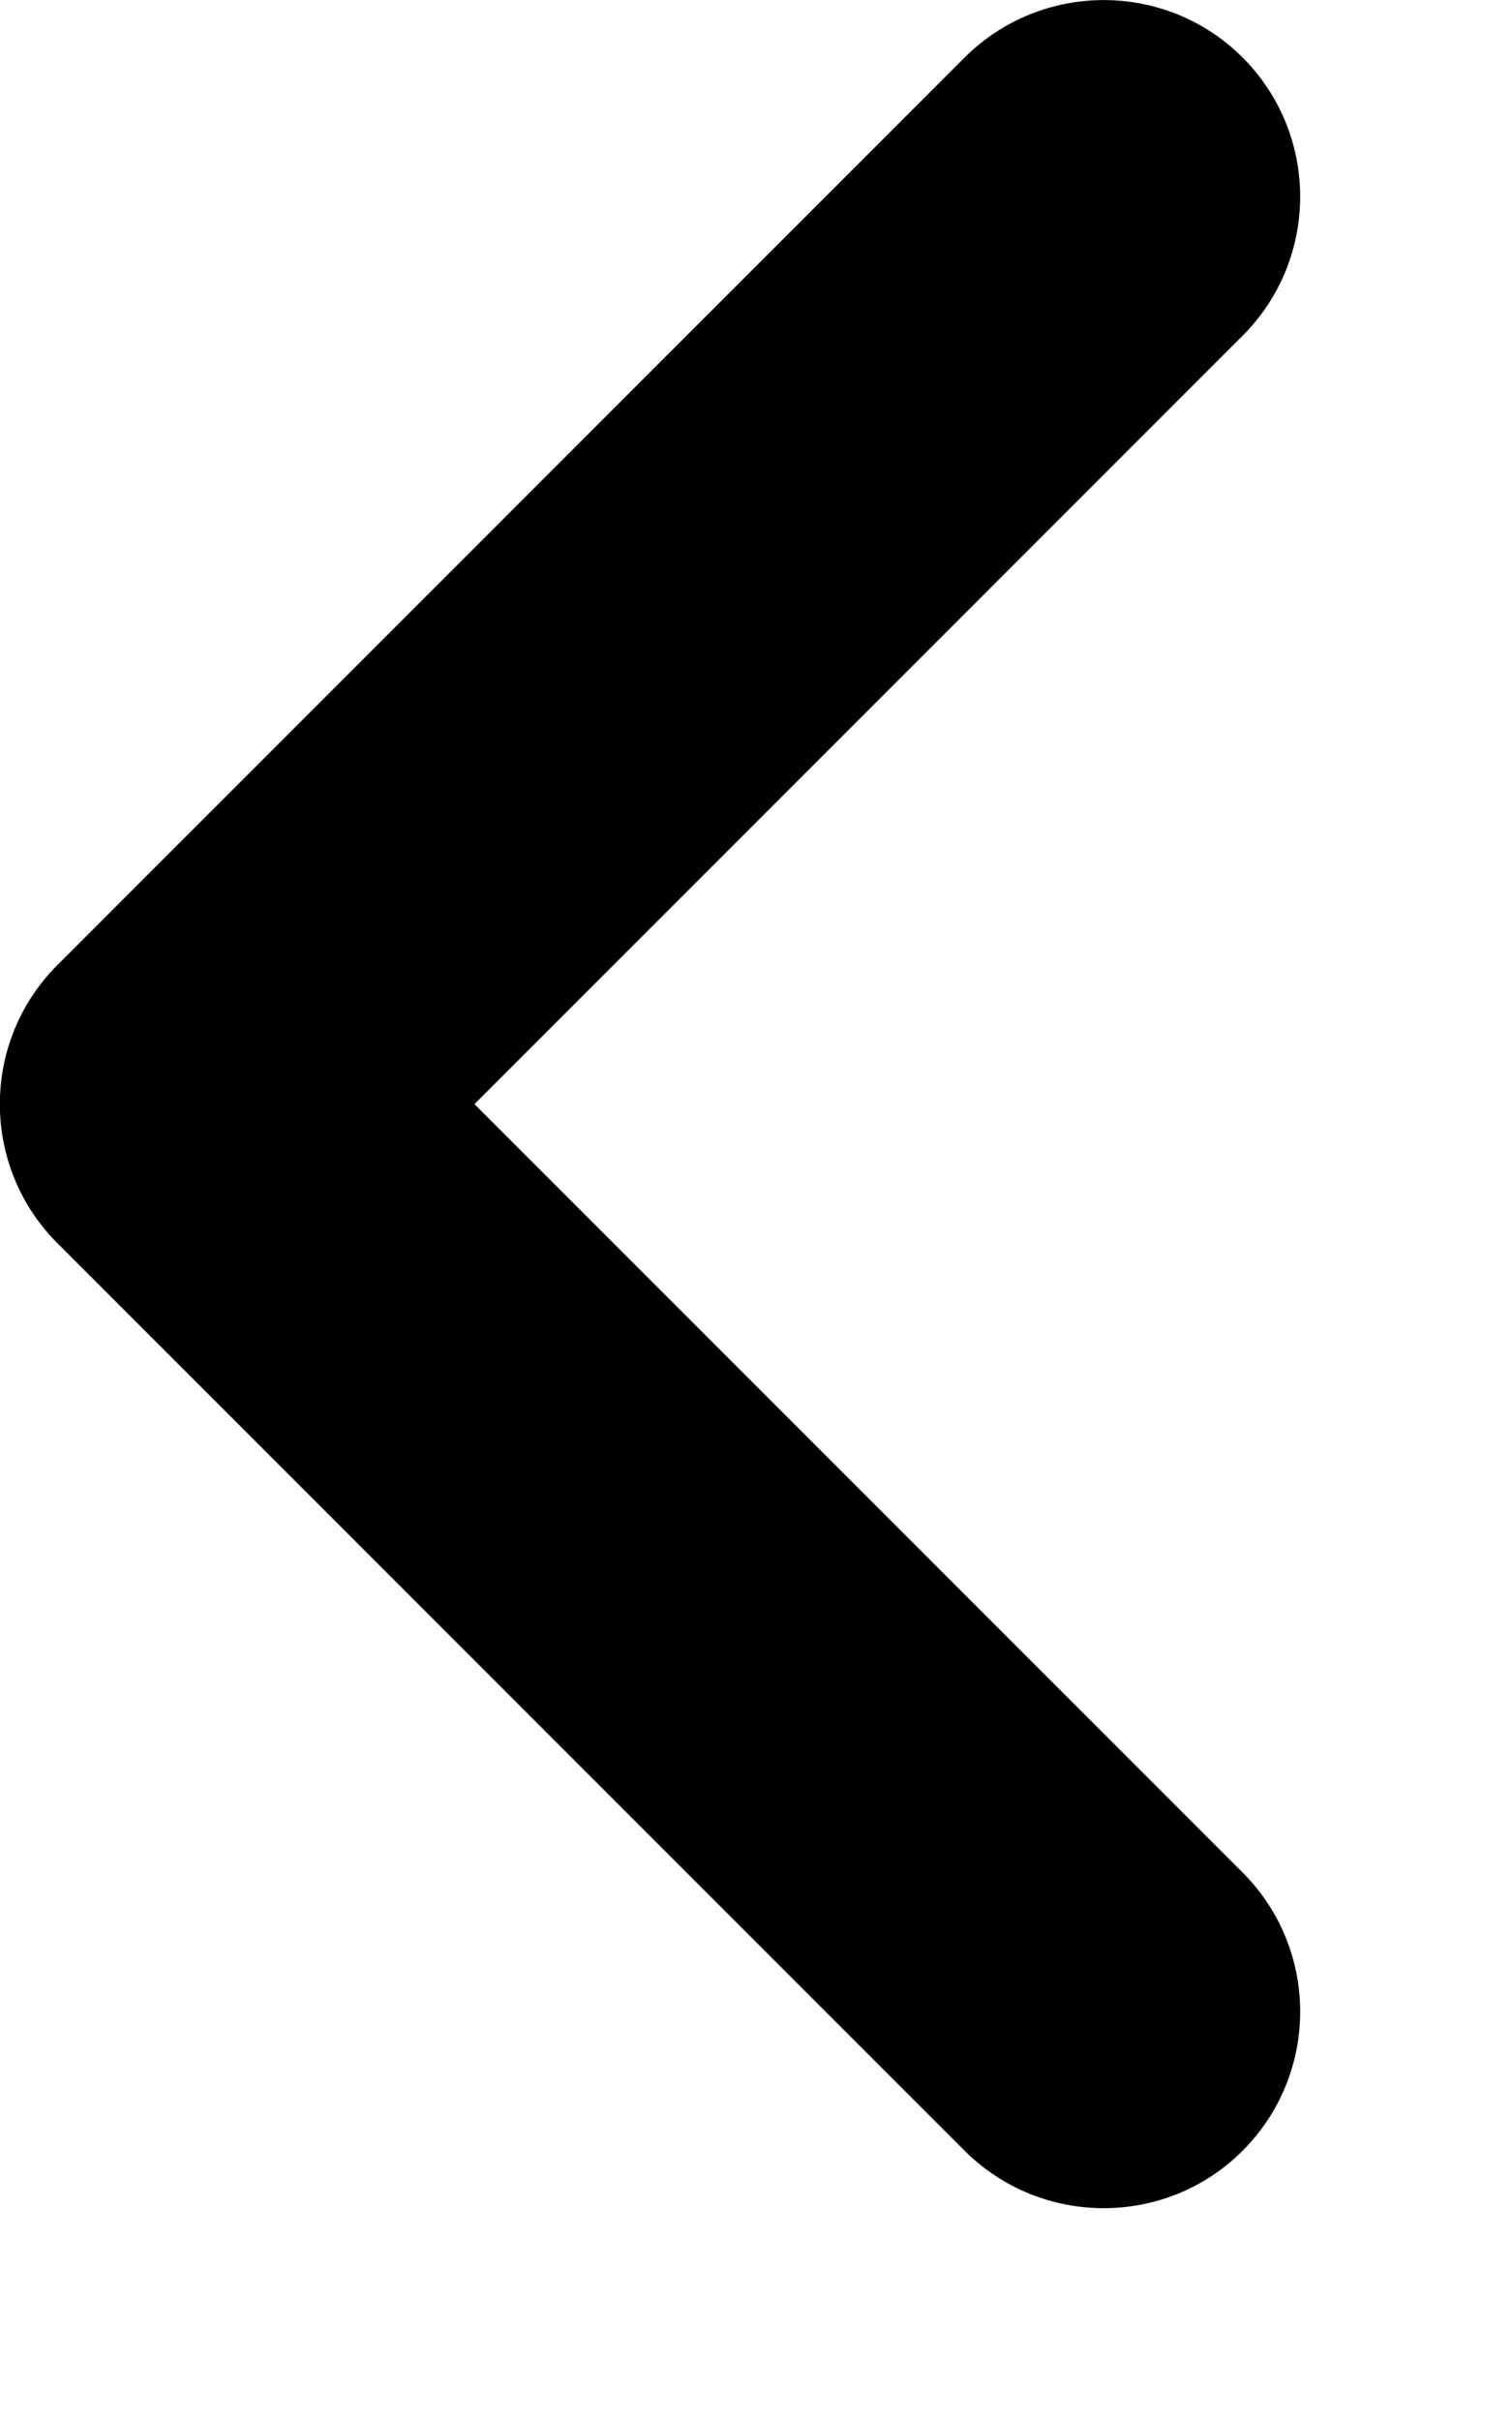 <svg width="5" height="8" viewBox="0 0 5 8" fill="none" xmlns="http://www.w3.org/2000/svg">
<path fill-rule="evenodd" clip-rule="evenodd" d="M4.109 0.19C3.856 -0.063 3.444 -0.063 3.19 0.19L0.19 3.19C-0.064 3.444 -0.064 3.856 0.19 4.11L3.19 7.11C3.444 7.363 3.856 7.363 4.109 7.11C4.363 6.856 4.363 6.444 4.109 6.19L1.569 3.65L4.109 1.11C4.363 0.856 4.363 0.444 4.109 0.19Z" fill="black"/>
</svg>
